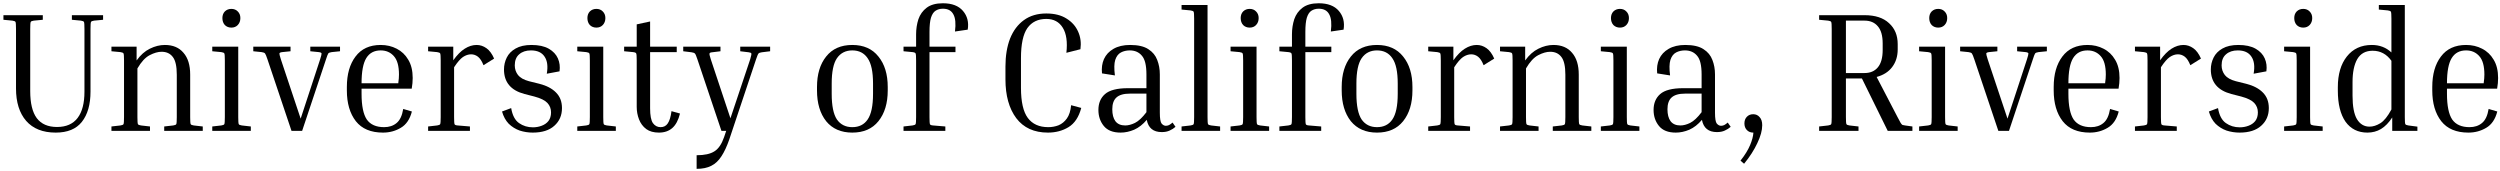 <svg width="525" height="36" viewBox="0 0 525 36" fill="none" xmlns="http://www.w3.org/2000/svg">
<path d="M524.431 23.415C524.019 25.035 523.242 26.178 522.098 26.845C520.977 27.512 519.731 27.846 518.359 27.846C515.82 27.846 513.922 27.048 512.664 25.452C511.406 23.832 510.777 21.675 510.777 18.983V18.269C510.777 15.6 511.383 13.468 512.595 11.872C513.807 10.252 515.568 9.442 517.878 9.442C519.113 9.442 520.234 9.704 521.24 10.228C522.27 10.752 523.081 11.526 523.676 12.551C524.294 13.575 524.602 14.85 524.602 16.375C524.602 17.089 524.534 17.84 524.397 18.626H513.865V19.698C513.865 22.2 514.231 23.998 514.962 25.094C515.717 26.166 516.929 26.702 518.599 26.702C519.651 26.702 520.52 26.416 521.206 25.845C521.915 25.273 522.384 24.284 522.613 22.879L524.431 23.415ZM517.878 10.585C516.529 10.585 515.523 11.121 514.86 12.194C514.196 13.266 513.865 15.029 513.865 17.483H521.583V17.375C521.629 17.066 521.663 16.768 521.686 16.482C521.709 16.172 521.721 15.898 521.721 15.66C521.721 13.873 521.366 12.587 520.657 11.8C519.948 10.99 519.022 10.585 517.878 10.585Z" fill="black"/>
<path d="M507.653 26.595V27.489H502.369V24.665C501.66 25.761 500.871 26.571 500.002 27.096C499.156 27.596 498.207 27.846 497.155 27.846C495.188 27.846 493.656 27.084 492.558 25.559C491.483 24.01 490.946 21.83 490.946 19.019V18.304C490.946 15.612 491.575 13.468 492.832 11.872C494.113 10.252 495.863 9.442 498.081 9.442C499.705 9.442 501.077 9.966 502.198 11.014V3.938C502.198 3.105 502.164 2.616 502.095 2.473C502.026 2.33 501.809 2.235 501.443 2.187L499.556 2.009V1.044H505.011V24.594C505.011 25.428 505.045 25.916 505.114 26.059C505.183 26.202 505.4 26.297 505.766 26.345L507.653 26.595ZM494.033 20.091C494.033 22.331 494.342 23.974 494.959 25.023C495.6 26.071 496.48 26.595 497.601 26.595C498.333 26.595 499.088 26.357 499.865 25.881C500.643 25.404 501.42 24.439 502.198 22.986V12.765C501.192 11.36 499.877 10.657 498.253 10.657C496.789 10.657 495.714 11.241 495.028 12.408C494.365 13.575 494.033 15.183 494.033 17.232V20.091Z" fill="black"/>
<path d="M483.679 5.797C483.13 5.797 482.672 5.618 482.307 5.261C481.963 4.879 481.792 4.391 481.792 3.795C481.792 3.224 481.963 2.759 482.307 2.402C482.672 2.044 483.13 1.866 483.679 1.866C484.228 1.866 484.674 2.044 485.017 2.402C485.383 2.759 485.566 3.224 485.566 3.795C485.566 4.391 485.383 4.879 485.017 5.261C484.674 5.618 484.228 5.797 483.679 5.797ZM479.665 10.764V9.799H485.12V24.594C485.12 25.428 485.154 25.916 485.223 26.059C485.291 26.202 485.508 26.297 485.874 26.345L487.761 26.559V27.489H479.665V26.559L481.552 26.345C481.918 26.297 482.135 26.202 482.204 26.059C482.272 25.916 482.307 25.428 482.307 24.594V12.694C482.307 11.86 482.272 11.372 482.204 11.229C482.135 11.086 481.918 10.99 481.552 10.943L479.665 10.764Z" fill="black"/>
<path d="M470.655 20.27L468.562 19.734C465.703 18.971 464.274 17.256 464.274 14.588C464.274 13.706 464.468 12.873 464.857 12.086C465.246 11.3 465.863 10.669 466.71 10.192C467.579 9.692 468.688 9.442 470.037 9.442C471.547 9.442 472.759 9.704 473.674 10.228C474.589 10.752 475.229 11.431 475.595 12.265C475.961 13.099 476.075 14.004 475.938 14.981L473.262 15.481C473.537 13.933 473.376 12.729 472.782 11.872C472.21 11.014 471.261 10.585 469.934 10.585C468.905 10.585 468.082 10.859 467.464 11.407C466.847 11.931 466.538 12.706 466.538 13.73C466.538 14.492 466.767 15.171 467.224 15.767C467.682 16.339 468.448 16.768 469.523 17.054L471.684 17.59C473.194 17.971 474.36 18.578 475.183 19.412C476.029 20.246 476.453 21.342 476.453 22.7C476.453 24.225 475.915 25.464 474.84 26.416C473.788 27.369 472.279 27.846 470.312 27.846C469.374 27.846 468.459 27.703 467.567 27.417C466.698 27.107 465.932 26.631 465.269 25.988C464.628 25.321 464.16 24.463 463.862 23.415L465.783 22.7C466.035 24.201 466.584 25.249 467.43 25.845C468.276 26.44 469.248 26.738 470.346 26.738C470.986 26.738 471.593 26.631 472.164 26.416C472.759 26.202 473.239 25.869 473.605 25.416C473.971 24.939 474.154 24.332 474.154 23.593C474.154 22.831 473.902 22.176 473.399 21.628C472.896 21.08 471.981 20.627 470.655 20.27Z" fill="black"/>
<path d="M448.341 10.764V9.799H453.624V12.658C454.424 11.538 455.225 10.728 456.025 10.228C456.848 9.704 457.683 9.442 458.529 9.442C459.261 9.442 459.947 9.668 460.588 10.121C461.228 10.573 461.766 11.3 462.2 12.301L459.97 13.694C459.627 12.837 459.238 12.241 458.804 11.908C458.369 11.574 457.889 11.407 457.363 11.407C456.791 11.407 456.219 11.598 455.648 11.979C455.099 12.36 454.481 13.075 453.795 14.123V24.594C453.795 25.428 453.83 25.928 453.898 26.095C453.967 26.238 454.184 26.321 454.55 26.345L457.123 26.559V27.489H448.341V26.559L450.227 26.345C450.593 26.297 450.811 26.202 450.879 26.059C450.948 25.916 450.982 25.428 450.982 24.594V12.694C450.982 11.86 450.948 11.372 450.879 11.229C450.811 11.086 450.593 10.99 450.227 10.943L448.341 10.764Z" fill="black"/>
<path d="M444.931 23.415C444.519 25.035 443.742 26.178 442.598 26.845C441.477 27.512 440.231 27.846 438.859 27.846C436.32 27.846 434.422 27.048 433.164 25.452C431.906 23.832 431.277 21.675 431.277 18.983V18.269C431.277 15.6 431.883 13.468 433.095 11.872C434.307 10.252 436.068 9.442 438.378 9.442C439.613 9.442 440.734 9.704 441.74 10.228C442.77 10.752 443.581 11.526 444.176 12.551C444.794 13.575 445.102 14.85 445.102 16.375C445.102 17.089 445.034 17.84 444.897 18.626H434.365V19.698C434.365 22.2 434.731 23.998 435.462 25.094C436.217 26.166 437.429 26.702 439.099 26.702C440.151 26.702 441.02 26.416 441.706 25.845C442.415 25.273 442.884 24.284 443.113 22.879L444.931 23.415ZM438.378 10.585C437.029 10.585 436.023 11.121 435.36 12.194C434.696 13.266 434.365 15.029 434.365 17.483H442.083V17.375C442.129 17.066 442.164 16.768 442.186 16.482C442.209 16.172 442.221 15.898 442.221 15.66C442.221 13.873 441.866 12.587 441.157 11.8C440.448 10.99 439.522 10.585 438.378 10.585Z" fill="black"/>
<path d="M426.892 12.479L421.884 27.489H419.654L414.611 12.479C414.382 11.789 414.211 11.372 414.096 11.229C413.982 11.086 413.742 10.99 413.376 10.943L411.626 10.764V9.799H419.448V10.764L417.698 10.943C417.332 10.99 417.138 11.086 417.115 11.229C417.092 11.348 417.195 11.765 417.424 12.479L421.575 24.916L425.657 12.479C425.886 11.765 425.989 11.348 425.966 11.229C425.943 11.086 425.749 10.99 425.383 10.943L423.599 10.764V9.799H429.843V10.764L428.093 10.943C427.727 10.99 427.487 11.086 427.373 11.229C427.281 11.348 427.121 11.765 426.892 12.479Z" fill="black"/>
<path d="M407.026 5.797C406.478 5.797 406.02 5.618 405.654 5.261C405.311 4.879 405.14 4.391 405.14 3.795C405.14 3.224 405.311 2.759 405.654 2.402C406.02 2.044 406.478 1.866 407.026 1.866C407.575 1.866 408.021 2.044 408.364 2.402C408.73 2.759 408.913 3.224 408.913 3.795C408.913 4.391 408.73 4.879 408.364 5.261C408.021 5.618 407.575 5.797 407.026 5.797ZM403.013 10.764V9.799H408.467V24.594C408.467 25.428 408.502 25.916 408.57 26.059C408.639 26.202 408.856 26.297 409.222 26.345L411.109 26.559V27.489H403.013V26.559L404.9 26.345C405.265 26.297 405.483 26.202 405.551 26.059C405.62 25.916 405.654 25.428 405.654 24.594V12.694C405.654 11.86 405.62 11.372 405.551 11.229C405.483 11.086 405.265 10.99 404.9 10.943L403.013 10.764Z" fill="black"/>
<path d="M382.017 4.153V3.188H391.554C393.796 3.188 395.511 3.748 396.7 4.868C397.912 5.963 398.518 7.429 398.518 9.263V10.371C398.518 11.824 398.13 13.063 397.352 14.088C396.597 15.088 395.511 15.779 394.093 16.16L398.484 24.594C398.781 25.166 398.999 25.571 399.136 25.809C399.273 26.023 399.399 26.166 399.513 26.238C399.651 26.285 399.834 26.321 400.062 26.345L401.606 26.559V27.489H396.426L391.005 16.482H387.643V24.594C387.643 25.428 387.678 25.916 387.746 26.059C387.815 26.202 388.032 26.297 388.398 26.345L390.285 26.559V27.489H382.017V26.559L383.904 26.345C384.27 26.297 384.487 26.202 384.556 26.059C384.625 25.916 384.659 25.428 384.659 24.594V6.083C384.659 5.249 384.625 4.76 384.556 4.617C384.487 4.474 384.27 4.379 383.904 4.332L382.017 4.153ZM391.554 4.332H387.643V15.338H391.554C392.744 15.338 393.67 14.945 394.333 14.159C395.019 13.349 395.362 12.134 395.362 10.514V9.12C395.362 7.5 395.019 6.297 394.333 5.511C393.67 4.725 392.744 4.332 391.554 4.332Z" fill="black"/>
<path d="M370.066 26.309C370.066 27.381 369.723 28.632 369.037 30.062C368.374 31.491 367.447 32.932 366.258 34.386L365.503 33.742C366.441 32.551 367.116 31.455 367.527 30.455C367.939 29.478 368.168 28.608 368.214 27.846H368.179C367.63 27.846 367.184 27.667 366.841 27.31C366.498 26.953 366.327 26.488 366.327 25.916C366.327 25.344 366.498 24.88 366.841 24.523C367.184 24.165 367.63 23.986 368.179 23.986C368.728 23.986 369.174 24.189 369.517 24.594C369.883 24.975 370.066 25.547 370.066 26.309Z" fill="black"/>
<path d="M360.562 27.739C358.778 27.739 357.726 26.881 357.406 25.166C356.605 26.119 355.725 26.81 354.764 27.238C353.804 27.643 352.855 27.846 351.917 27.846C350.316 27.846 349.138 27.381 348.383 26.452C347.629 25.523 347.251 24.403 347.251 23.093C347.251 21.687 347.709 20.58 348.623 19.77C349.561 18.936 351.174 18.519 353.461 18.519H357.337V15.624C357.337 13.718 357.017 12.408 356.377 11.693C355.759 10.955 354.913 10.585 353.838 10.585C353.152 10.585 352.534 10.728 351.985 11.014C351.437 11.3 351.036 11.824 350.785 12.587C350.556 13.325 350.533 14.409 350.716 15.839L348.006 15.41C347.892 14.29 348.029 13.289 348.418 12.408C348.829 11.503 349.493 10.788 350.407 10.264C351.345 9.716 352.511 9.442 353.907 9.442C355.576 9.442 356.857 9.74 357.749 10.335C358.641 10.907 359.258 11.658 359.601 12.587C359.967 13.516 360.15 14.528 360.15 15.624V23.665C360.15 24.88 360.276 25.642 360.528 25.952C360.802 26.262 361.099 26.416 361.42 26.416C361.625 26.416 361.843 26.369 362.071 26.274C362.3 26.154 362.552 25.976 362.826 25.738L363.444 26.631C363.101 26.941 362.689 27.203 362.209 27.417C361.751 27.632 361.202 27.739 360.562 27.739ZM352.877 26.345C353.518 26.345 354.204 26.166 354.936 25.809C355.69 25.428 356.491 24.677 357.337 23.558V19.662H353.838C352.557 19.662 351.62 19.936 351.025 20.484C350.453 21.008 350.167 21.83 350.167 22.95C350.167 24.022 350.384 24.856 350.819 25.452C351.276 26.047 351.963 26.345 352.877 26.345Z" fill="black"/>
<path d="M340.19 5.797C339.641 5.797 339.184 5.618 338.818 5.261C338.475 4.879 338.303 4.391 338.303 3.795C338.303 3.224 338.475 2.759 338.818 2.402C339.184 2.044 339.641 1.866 340.19 1.866C340.739 1.866 341.185 2.044 341.528 2.402C341.894 2.759 342.077 3.224 342.077 3.795C342.077 4.391 341.894 4.879 341.528 5.261C341.185 5.618 340.739 5.797 340.19 5.797ZM336.176 10.764V9.799H341.631V24.594C341.631 25.428 341.665 25.916 341.734 26.059C341.802 26.202 342.02 26.297 342.386 26.345L344.272 26.559V27.489H336.176V26.559L338.063 26.345C338.429 26.297 338.646 26.202 338.715 26.059C338.784 25.916 338.818 25.428 338.818 24.594V12.694C338.818 11.86 338.784 11.372 338.715 11.229C338.646 11.086 338.429 10.99 338.063 10.943L336.176 10.764Z" fill="black"/>
<path d="M334.18 26.559V27.489H326.084V26.559L327.971 26.345C328.337 26.297 328.554 26.202 328.623 26.059C328.691 25.916 328.726 25.428 328.726 24.594V15.696C328.726 13.933 328.451 12.694 327.902 11.979C327.353 11.241 326.564 10.871 325.535 10.871C324.78 10.871 323.946 11.11 323.031 11.586C322.116 12.062 321.258 12.992 320.458 14.373V24.594C320.458 25.428 320.492 25.916 320.561 26.059C320.629 26.202 320.847 26.297 321.213 26.345L323.099 26.559V27.489H315.003V26.559L316.89 26.345C317.256 26.297 317.473 26.202 317.542 26.059C317.61 25.916 317.645 25.428 317.645 24.594V12.694C317.645 11.86 317.61 11.372 317.542 11.229C317.473 11.086 317.256 10.99 316.89 10.943L315.003 10.764V9.799H320.286V12.694C321.11 11.55 322.036 10.728 323.065 10.228C324.117 9.704 325.169 9.442 326.221 9.442C327.914 9.442 329.217 9.99 330.132 11.086C331.07 12.158 331.539 13.682 331.539 15.66V24.594C331.539 25.428 331.573 25.916 331.642 26.059C331.71 26.202 331.927 26.297 332.293 26.345L334.18 26.559Z" fill="black"/>
<path d="M299.927 10.764V9.799H305.21V12.658C306.011 11.538 306.811 10.728 307.612 10.228C308.435 9.704 309.27 9.442 310.116 9.442C310.848 9.442 311.534 9.668 312.174 10.121C312.815 10.573 313.352 11.3 313.787 12.301L311.557 13.694C311.214 12.837 310.825 12.241 310.391 11.908C309.956 11.574 309.476 11.407 308.95 11.407C308.378 11.407 307.806 11.598 307.234 11.979C306.686 12.36 306.068 13.075 305.382 14.123V24.594C305.382 25.428 305.416 25.928 305.485 26.095C305.553 26.238 305.771 26.321 306.137 26.345L308.71 26.559V27.489H299.927V26.559L301.814 26.345C302.18 26.297 302.397 26.202 302.466 26.059C302.534 25.916 302.569 25.428 302.569 24.594V12.694C302.569 11.86 302.534 11.372 302.466 11.229C302.397 11.086 302.18 10.99 301.814 10.943L299.927 10.764Z" fill="black"/>
<path d="M296.612 18.269V18.983C296.612 21.675 295.96 23.832 294.657 25.452C293.376 27.048 291.546 27.846 289.168 27.846C286.812 27.846 284.982 27.048 283.679 25.452C282.398 23.832 281.758 21.675 281.758 18.983V18.269C281.758 15.6 282.398 13.468 283.679 11.872C284.959 10.252 286.789 9.442 289.168 9.442C291.546 9.442 293.376 10.252 294.657 11.872C295.96 13.468 296.612 15.6 296.612 18.269ZM293.524 17.554C293.524 15.076 293.147 13.301 292.392 12.229C291.661 11.133 290.586 10.585 289.168 10.585C287.773 10.585 286.698 11.133 285.943 12.229C285.211 13.301 284.845 15.076 284.845 17.554V19.698C284.845 22.2 285.211 23.998 285.943 25.094C286.698 26.166 287.773 26.702 289.168 26.702C290.586 26.702 291.661 26.166 292.392 25.094C293.147 23.998 293.524 22.2 293.524 19.698V17.554Z" fill="black"/>
<path d="M277.452 26.559V27.489H268.67V26.559L270.557 26.345C270.923 26.297 271.14 26.202 271.209 26.059C271.277 25.916 271.312 25.428 271.312 24.594V12.694C271.312 11.86 271.277 11.372 271.209 11.229C271.163 11.086 270.946 10.99 270.557 10.943L268.67 10.764V9.799H271.312V7.226C271.312 6.106 271.472 5.046 271.792 4.046C272.135 3.045 272.718 2.235 273.542 1.616C274.365 0.996 275.497 0.686 276.938 0.686C278.836 0.686 280.243 1.222 281.158 2.295C282.072 3.367 282.404 4.677 282.152 6.226L279.477 6.619C279.682 4.975 279.568 3.772 279.133 3.009C278.722 2.223 277.99 1.83 276.938 1.83C276.343 1.83 275.829 1.973 275.394 2.259C274.982 2.521 274.662 3.009 274.434 3.724C274.228 4.415 274.125 5.416 274.125 6.726V9.799H279.579V10.943H274.125V24.594C274.125 25.428 274.159 25.928 274.228 26.095C274.296 26.238 274.514 26.321 274.88 26.345L277.452 26.559Z" fill="black"/>
<path d="M262.432 5.797C261.883 5.797 261.426 5.618 261.06 5.261C260.717 4.879 260.545 4.391 260.545 3.795C260.545 3.224 260.717 2.759 261.06 2.402C261.426 2.044 261.883 1.866 262.432 1.866C262.981 1.866 263.427 2.044 263.77 2.402C264.136 2.759 264.319 3.224 264.319 3.795C264.319 4.391 264.136 4.879 263.77 5.261C263.427 5.618 262.981 5.797 262.432 5.797ZM258.418 10.764V9.799H263.873V24.594C263.873 25.428 263.907 25.916 263.976 26.059C264.045 26.202 264.262 26.297 264.628 26.345L266.515 26.559V27.489H258.418V26.559L260.305 26.345C260.671 26.297 260.888 26.202 260.957 26.059C261.026 25.916 261.06 25.428 261.06 24.594V12.694C261.06 11.86 261.026 11.372 260.957 11.229C260.888 11.086 260.671 10.99 260.305 10.943L258.418 10.764Z" fill="black"/>
<path d="M248.128 2.009V1.044H253.583V24.594C253.583 25.428 253.617 25.916 253.685 26.059C253.754 26.202 253.971 26.297 254.337 26.345L256.224 26.559V27.489H248.128V26.559L250.015 26.345C250.381 26.297 250.598 26.202 250.667 26.059C250.735 25.916 250.769 25.428 250.769 24.594V3.938C250.769 3.105 250.735 2.616 250.667 2.473C250.598 2.33 250.381 2.235 250.015 2.187L248.128 2.009Z" fill="black"/>
<path d="M243.976 27.739C242.192 27.739 241.14 26.881 240.819 25.166C240.019 26.119 239.138 26.81 238.178 27.238C237.217 27.643 236.268 27.846 235.33 27.846C233.729 27.846 232.552 27.381 231.797 26.452C231.042 25.523 230.665 24.403 230.665 23.093C230.665 21.687 231.122 20.58 232.037 19.77C232.975 18.936 234.587 18.519 236.874 18.519H240.751V15.624C240.751 13.718 240.431 12.408 239.79 11.693C239.173 10.955 238.326 10.585 237.252 10.585C236.565 10.585 235.948 10.728 235.399 11.014C234.85 11.3 234.45 11.824 234.198 12.587C233.97 13.325 233.947 14.409 234.13 15.839L231.42 15.41C231.305 14.29 231.442 13.289 231.831 12.408C232.243 11.503 232.906 10.788 233.821 10.264C234.759 9.716 235.925 9.442 237.32 9.442C238.99 9.442 240.27 9.74 241.162 10.335C242.054 10.907 242.672 11.658 243.015 12.587C243.381 13.516 243.564 14.528 243.564 15.624V23.665C243.564 24.88 243.69 25.642 243.941 25.952C244.216 26.262 244.513 26.416 244.833 26.416C245.039 26.416 245.256 26.369 245.485 26.274C245.714 26.154 245.965 25.976 246.24 25.738L246.857 26.631C246.514 26.941 246.102 27.203 245.622 27.417C245.165 27.632 244.616 27.739 243.976 27.739ZM236.291 26.345C236.931 26.345 237.617 26.166 238.349 25.809C239.104 25.428 239.905 24.677 240.751 23.558V19.662H237.252C235.971 19.662 235.033 19.936 234.438 20.484C233.867 21.008 233.581 21.83 233.581 22.95C233.581 24.022 233.798 24.856 234.233 25.452C234.69 26.047 235.376 26.345 236.291 26.345Z" fill="black"/>
<path d="M220.065 27.846C217.16 27.846 214.942 26.833 213.409 24.808C211.9 22.783 211.145 20.067 211.145 16.66V13.98C211.145 11.741 211.465 9.787 212.106 8.12C212.769 6.452 213.741 5.153 215.022 4.224C216.303 3.295 217.869 2.831 219.722 2.831C221.437 2.831 222.855 3.188 223.976 3.903C225.096 4.594 225.908 5.511 226.411 6.654C226.915 7.774 227.075 9.001 226.892 10.335L223.941 11.086C224.193 8.799 223.941 7.047 223.187 5.832C222.432 4.594 221.277 3.974 219.722 3.974C217.984 3.974 216.657 4.617 215.742 5.904C214.85 7.19 214.404 9.287 214.404 12.194V18.447C214.404 21.378 214.885 23.486 215.845 24.773C216.806 26.059 218.235 26.702 220.133 26.702C220.888 26.702 221.609 26.571 222.295 26.309C222.981 26.023 223.564 25.547 224.044 24.88C224.525 24.213 224.822 23.284 224.936 22.092L227.063 22.664C226.56 24.57 225.668 25.916 224.387 26.702C223.129 27.465 221.689 27.846 220.065 27.846Z" fill="black"/>
<path d="M198.522 26.559V27.489H189.74V26.559L191.627 26.345C191.993 26.297 192.21 26.202 192.278 26.059C192.347 25.916 192.381 25.428 192.381 24.594V12.694C192.381 11.86 192.347 11.372 192.278 11.229C192.233 11.086 192.015 10.99 191.627 10.943L189.74 10.764V9.799H192.381V7.226C192.381 6.106 192.541 5.046 192.862 4.046C193.205 3.045 193.788 2.235 194.611 1.616C195.435 0.996 196.567 0.686 198.007 0.686C199.906 0.686 201.312 1.222 202.227 2.295C203.142 3.367 203.474 4.677 203.222 6.226L200.546 6.619C200.752 4.975 200.638 3.772 200.203 3.009C199.791 2.223 199.06 1.83 198.007 1.83C197.413 1.83 196.898 1.973 196.464 2.259C196.052 2.521 195.732 3.009 195.503 3.724C195.297 4.415 195.194 5.416 195.194 6.726V9.799H200.649V10.943H195.194V24.594C195.194 25.428 195.229 25.928 195.297 26.095C195.366 26.238 195.583 26.321 195.949 26.345L198.522 26.559Z" fill="black"/>
<path d="M186.425 18.269V18.983C186.425 21.675 185.773 23.832 184.469 25.452C183.188 27.048 181.359 27.846 178.98 27.846C176.624 27.846 174.795 27.048 173.491 25.452C172.21 23.832 171.57 21.675 171.57 18.983V18.269C171.57 15.6 172.21 13.468 173.491 11.872C174.772 10.252 176.602 9.442 178.98 9.442C181.359 9.442 183.188 10.252 184.469 11.872C185.773 13.468 186.425 15.6 186.425 18.269ZM183.337 17.554C183.337 15.076 182.96 13.301 182.205 12.229C181.473 11.133 180.398 10.585 178.98 10.585C177.585 10.585 176.51 11.133 175.755 12.229C175.024 13.301 174.658 15.076 174.658 17.554V19.698C174.658 22.2 175.024 23.998 175.755 25.094C176.51 26.166 177.585 26.702 178.98 26.702C180.398 26.702 181.473 26.166 182.205 25.094C182.96 23.998 183.337 22.2 183.337 19.698V17.554Z" fill="black"/>
<path d="M153.152 29.275C152.649 30.729 152.1 31.908 151.505 32.813C150.91 33.742 150.202 34.41 149.378 34.815C148.555 35.243 147.526 35.458 146.291 35.458V32.599C147.937 32.599 149.184 32.325 150.03 31.777C150.876 31.253 151.551 30.264 152.054 28.811L152.5 27.489H151.505L146.462 12.479C146.233 11.789 146.062 11.383 145.948 11.264C145.833 11.121 145.593 11.026 145.227 10.979L143.478 10.764V9.799H151.299V10.764L149.55 10.979C149.229 11.002 149.047 11.086 149.001 11.229C148.955 11.372 149.047 11.789 149.275 12.479L153.392 24.844L157.543 12.444C157.749 11.753 157.829 11.348 157.783 11.229C157.76 11.11 157.577 11.026 157.234 10.979L155.45 10.764V9.799H161.728V10.764L159.979 10.979C159.636 11.026 159.407 11.11 159.293 11.229C159.178 11.348 159.007 11.753 158.778 12.444L153.152 29.275Z" fill="black"/>
<path d="M142.801 23.843C142.458 25.225 141.92 26.238 141.189 26.881C140.457 27.524 139.519 27.846 138.376 27.846C137.278 27.846 136.386 27.596 135.7 27.096C135.014 26.571 134.51 25.892 134.19 25.058C133.87 24.225 133.71 23.355 133.71 22.45V12.694C133.71 11.86 133.676 11.372 133.607 11.229C133.561 11.086 133.344 10.99 132.955 10.943L131.068 10.764V9.799H133.71V5.118L136.523 4.51V9.799H142.115V10.943H136.523V22.736C136.523 24.237 136.717 25.273 137.106 25.845C137.518 26.416 138.055 26.702 138.719 26.702C139.382 26.702 139.885 26.44 140.228 25.916C140.594 25.392 140.857 24.534 141.017 23.343L142.801 23.843Z" fill="black"/>
<path d="M125.242 5.797C124.693 5.797 124.236 5.618 123.87 5.261C123.527 4.879 123.355 4.391 123.355 3.795C123.355 3.224 123.527 2.759 123.87 2.402C124.236 2.044 124.693 1.866 125.242 1.866C125.791 1.866 126.237 2.044 126.58 2.402C126.946 2.759 127.129 3.224 127.129 3.795C127.129 4.391 126.946 4.879 126.58 5.261C126.237 5.618 125.791 5.797 125.242 5.797ZM121.229 10.764V9.799H126.683V24.594C126.683 25.428 126.717 25.916 126.786 26.059C126.855 26.202 127.072 26.297 127.438 26.345L129.325 26.559V27.489H121.229V26.559L123.115 26.345C123.481 26.297 123.699 26.202 123.767 26.059C123.836 25.916 123.87 25.428 123.87 24.594V12.694C123.87 11.86 123.836 11.372 123.767 11.229C123.699 11.086 123.481 10.99 123.115 10.943L121.229 10.764Z" fill="black"/>
<path d="M112.219 20.27L110.126 19.734C107.267 18.971 105.838 17.256 105.838 14.588C105.838 13.706 106.032 12.873 106.421 12.086C106.81 11.3 107.427 10.669 108.273 10.192C109.142 9.692 110.252 9.442 111.601 9.442C113.111 9.442 114.323 9.704 115.238 10.228C116.152 10.752 116.793 11.431 117.159 12.265C117.525 13.099 117.639 14.004 117.502 14.981L114.826 15.481C115.1 13.933 114.94 12.729 114.346 11.872C113.774 11.014 112.825 10.585 111.498 10.585C110.469 10.585 109.646 10.859 109.028 11.407C108.411 11.931 108.102 12.706 108.102 13.73C108.102 14.492 108.331 15.171 108.788 15.767C109.245 16.339 110.012 16.768 111.087 17.054L113.248 17.59C114.757 17.971 115.924 18.578 116.747 19.412C117.593 20.246 118.016 21.342 118.016 22.7C118.016 24.225 117.479 25.464 116.404 26.416C115.352 27.369 113.842 27.846 111.876 27.846C110.938 27.846 110.023 27.703 109.131 27.417C108.262 27.107 107.496 26.631 106.833 25.988C106.192 25.321 105.723 24.463 105.426 23.415L107.347 22.7C107.599 24.201 108.148 25.249 108.994 25.845C109.84 26.44 110.812 26.738 111.91 26.738C112.55 26.738 113.156 26.631 113.728 26.416C114.323 26.202 114.803 25.869 115.169 25.416C115.535 24.939 115.718 24.332 115.718 23.593C115.718 22.831 115.466 22.176 114.963 21.628C114.46 21.08 113.545 20.627 112.219 20.27Z" fill="black"/>
<path d="M89.904 10.764V9.799H95.187V12.658C95.988 11.538 96.788 10.728 97.589 10.228C98.412 9.704 99.247 9.442 100.093 9.442C100.825 9.442 101.511 9.668 102.152 10.121C102.792 10.573 103.329 11.3 103.764 12.301L101.534 13.694C101.191 12.837 100.802 12.241 100.368 11.908C99.933 11.574 99.453 11.407 98.927 11.407C98.355 11.407 97.783 11.598 97.212 11.979C96.663 12.36 96.045 13.075 95.359 14.123V24.594C95.359 25.428 95.393 25.928 95.462 26.095C95.531 26.238 95.748 26.321 96.114 26.345L98.687 26.559V27.489H89.904V26.559L91.791 26.345C92.157 26.297 92.374 26.202 92.443 26.059C92.511 25.916 92.546 25.428 92.546 24.594V12.694C92.546 11.86 92.511 11.372 92.443 11.229C92.374 11.086 92.157 10.99 91.791 10.943L89.904 10.764Z" fill="black"/>
<path d="M86.495 23.415C86.083 25.035 85.305 26.178 84.162 26.845C83.041 27.512 81.795 27.846 80.422 27.846C77.884 27.846 75.986 27.048 74.728 25.452C73.47 23.832 72.841 21.675 72.841 18.983V18.269C72.841 15.6 73.447 13.468 74.659 11.872C75.871 10.252 77.632 9.442 79.942 9.442C81.177 9.442 82.298 9.704 83.304 10.228C84.333 10.752 85.145 11.526 85.74 12.551C86.357 13.575 86.666 14.85 86.666 16.375C86.666 17.089 86.597 17.84 86.46 18.626H75.928V19.698C75.928 22.2 76.294 23.998 77.026 25.094C77.781 26.166 78.993 26.702 80.663 26.702C81.715 26.702 82.584 26.416 83.27 25.845C83.979 25.273 84.448 24.284 84.676 22.879L86.495 23.415ZM79.942 10.585C78.593 10.585 77.587 11.121 76.923 12.194C76.26 13.266 75.928 15.029 75.928 17.483H83.647V17.375C83.693 17.066 83.727 16.768 83.75 16.482C83.773 16.172 83.784 15.898 83.784 15.66C83.784 13.873 83.43 12.587 82.721 11.8C82.012 10.99 81.086 10.585 79.942 10.585Z" fill="black"/>
<path d="M68.456 12.479L63.447 27.489H61.218L56.175 12.479C55.946 11.789 55.774 11.372 55.66 11.229C55.546 11.086 55.306 10.99 54.94 10.943L53.19 10.764V9.799H61.012V10.764L59.262 10.943C58.896 10.99 58.702 11.086 58.679 11.229C58.656 11.348 58.759 11.765 58.988 12.479L63.139 24.916L67.221 12.479C67.45 11.765 67.553 11.348 67.53 11.229C67.507 11.086 67.312 10.99 66.947 10.943L65.163 10.764V9.799H71.406V10.764L69.657 10.943C69.291 10.99 69.051 11.086 68.936 11.229C68.845 11.348 68.685 11.765 68.456 12.479Z" fill="black"/>
<path d="M48.59 5.797C48.041 5.797 47.584 5.618 47.218 5.261C46.875 4.879 46.703 4.391 46.703 3.795C46.703 3.224 46.875 2.759 47.218 2.402C47.584 2.044 48.041 1.866 48.59 1.866C49.139 1.866 49.585 2.044 49.928 2.402C50.294 2.759 50.477 3.224 50.477 3.795C50.477 4.391 50.294 4.879 49.928 5.261C49.585 5.618 49.139 5.797 48.59 5.797ZM44.576 10.764V9.799H50.031V24.594C50.031 25.428 50.065 25.916 50.134 26.059C50.202 26.202 50.42 26.297 50.785 26.345L52.672 26.559V27.489H44.576V26.559L46.463 26.345C46.829 26.297 47.046 26.202 47.115 26.059C47.183 25.916 47.218 25.428 47.218 24.594V12.694C47.218 11.86 47.183 11.372 47.115 11.229C47.046 11.086 46.829 10.99 46.463 10.943L44.576 10.764Z" fill="black"/>
<path d="M42.58 26.559V27.489H34.484V26.559L36.371 26.345C36.737 26.297 36.954 26.202 37.023 26.059C37.091 25.916 37.125 25.428 37.125 24.594V15.696C37.125 13.933 36.851 12.694 36.302 11.979C35.753 11.241 34.964 10.871 33.935 10.871C33.18 10.871 32.346 11.11 31.431 11.586C30.516 12.062 29.658 12.992 28.858 14.373V24.594C28.858 25.428 28.892 25.916 28.961 26.059C29.029 26.202 29.247 26.297 29.612 26.345L31.499 26.559V27.489H23.403V26.559L25.29 26.345C25.656 26.297 25.873 26.202 25.942 26.059C26.01 25.916 26.045 25.428 26.045 24.594V12.694C26.045 11.86 26.01 11.372 25.942 11.229C25.873 11.086 25.656 10.99 25.29 10.943L23.403 10.764V9.799H28.686V12.694C29.509 11.55 30.436 10.728 31.465 10.228C32.517 9.704 33.569 9.442 34.621 9.442C36.313 9.442 37.617 9.99 38.532 11.086C39.47 12.158 39.938 13.682 39.938 15.66V24.594C39.938 25.428 39.973 25.916 40.041 26.059C40.11 26.202 40.327 26.297 40.693 26.345L42.58 26.559Z" fill="black"/>
<path d="M15.095 4.153V3.188H21.647V4.153L19.761 4.332C19.395 4.379 19.177 4.474 19.109 4.617C19.04 4.76 19.006 5.249 19.006 6.083V19.233C19.006 21.95 18.4 24.07 17.188 25.595C15.998 27.096 14.169 27.846 11.699 27.846C9 27.846 6.93 27.024 5.489 25.38C4.071 23.736 3.362 21.473 3.362 18.59V6.083C3.362 5.249 3.328 4.76 3.259 4.617C3.191 4.474 2.973 4.379 2.608 4.332L0.721 4.153V3.188H8.988V4.153L7.102 4.332C6.736 4.379 6.518 4.474 6.45 4.617C6.381 4.76 6.347 5.249 6.347 6.083V19.126C6.347 21.675 6.804 23.57 7.719 24.808C8.657 26.047 10.075 26.667 11.973 26.667C13.894 26.667 15.335 26.035 16.296 24.773C17.256 23.51 17.736 21.675 17.736 19.269V6.083C17.736 5.249 17.702 4.76 17.634 4.617C17.565 4.474 17.348 4.379 16.982 4.332L15.095 4.153Z" fill="black"/>
</svg>

